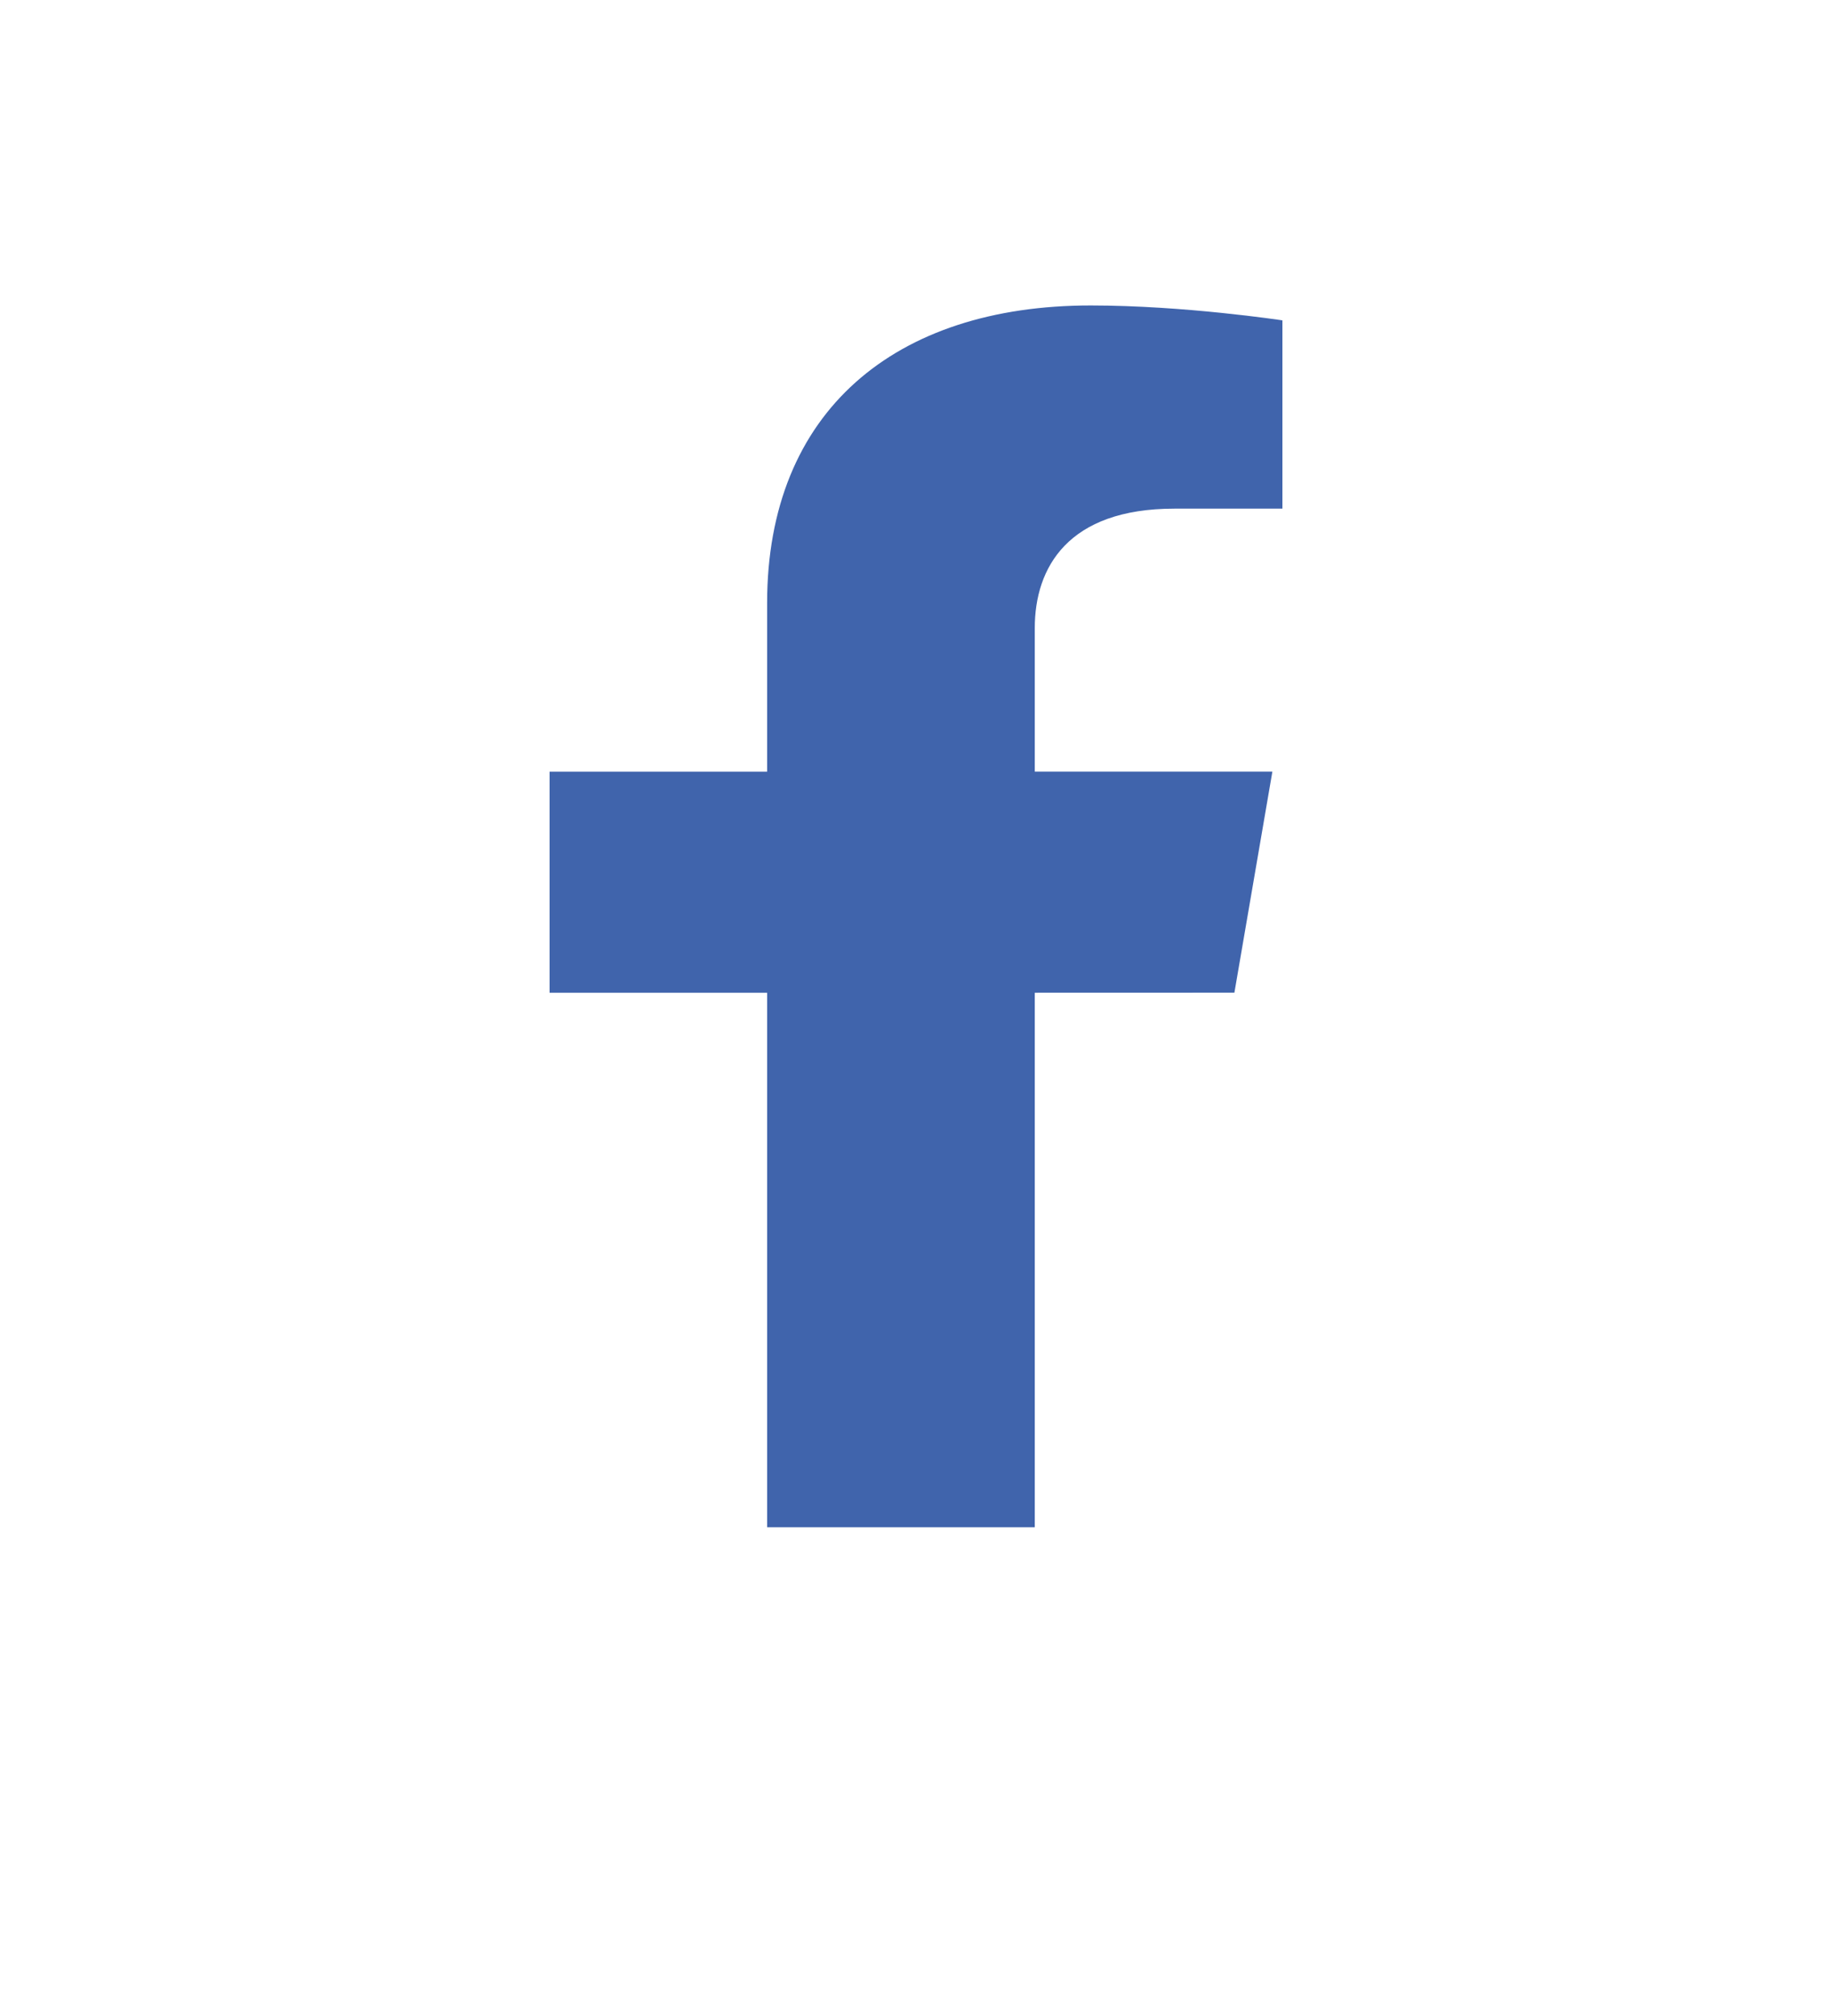 <svg width="30" height="33" viewBox="0 0 30 33" fill="none" xmlns="http://www.w3.org/2000/svg">
    <g filter="drop-shadow(rgba(0, 0, 0, 0.4) 1px 4px 2px)">
        <path d="M20.214 16.249L20.836 12.63H16.945V10.281C16.945 9.291 17.488 8.326 19.231 8.326H21V5.244C21 5.244 19.395 5 17.86 5C14.656 5 12.562 6.734 12.562 9.872V12.631H9V16.25H12.562V25H16.945V16.25L20.214 16.249Z" fill="#4064AC" />
    </g>
</svg>